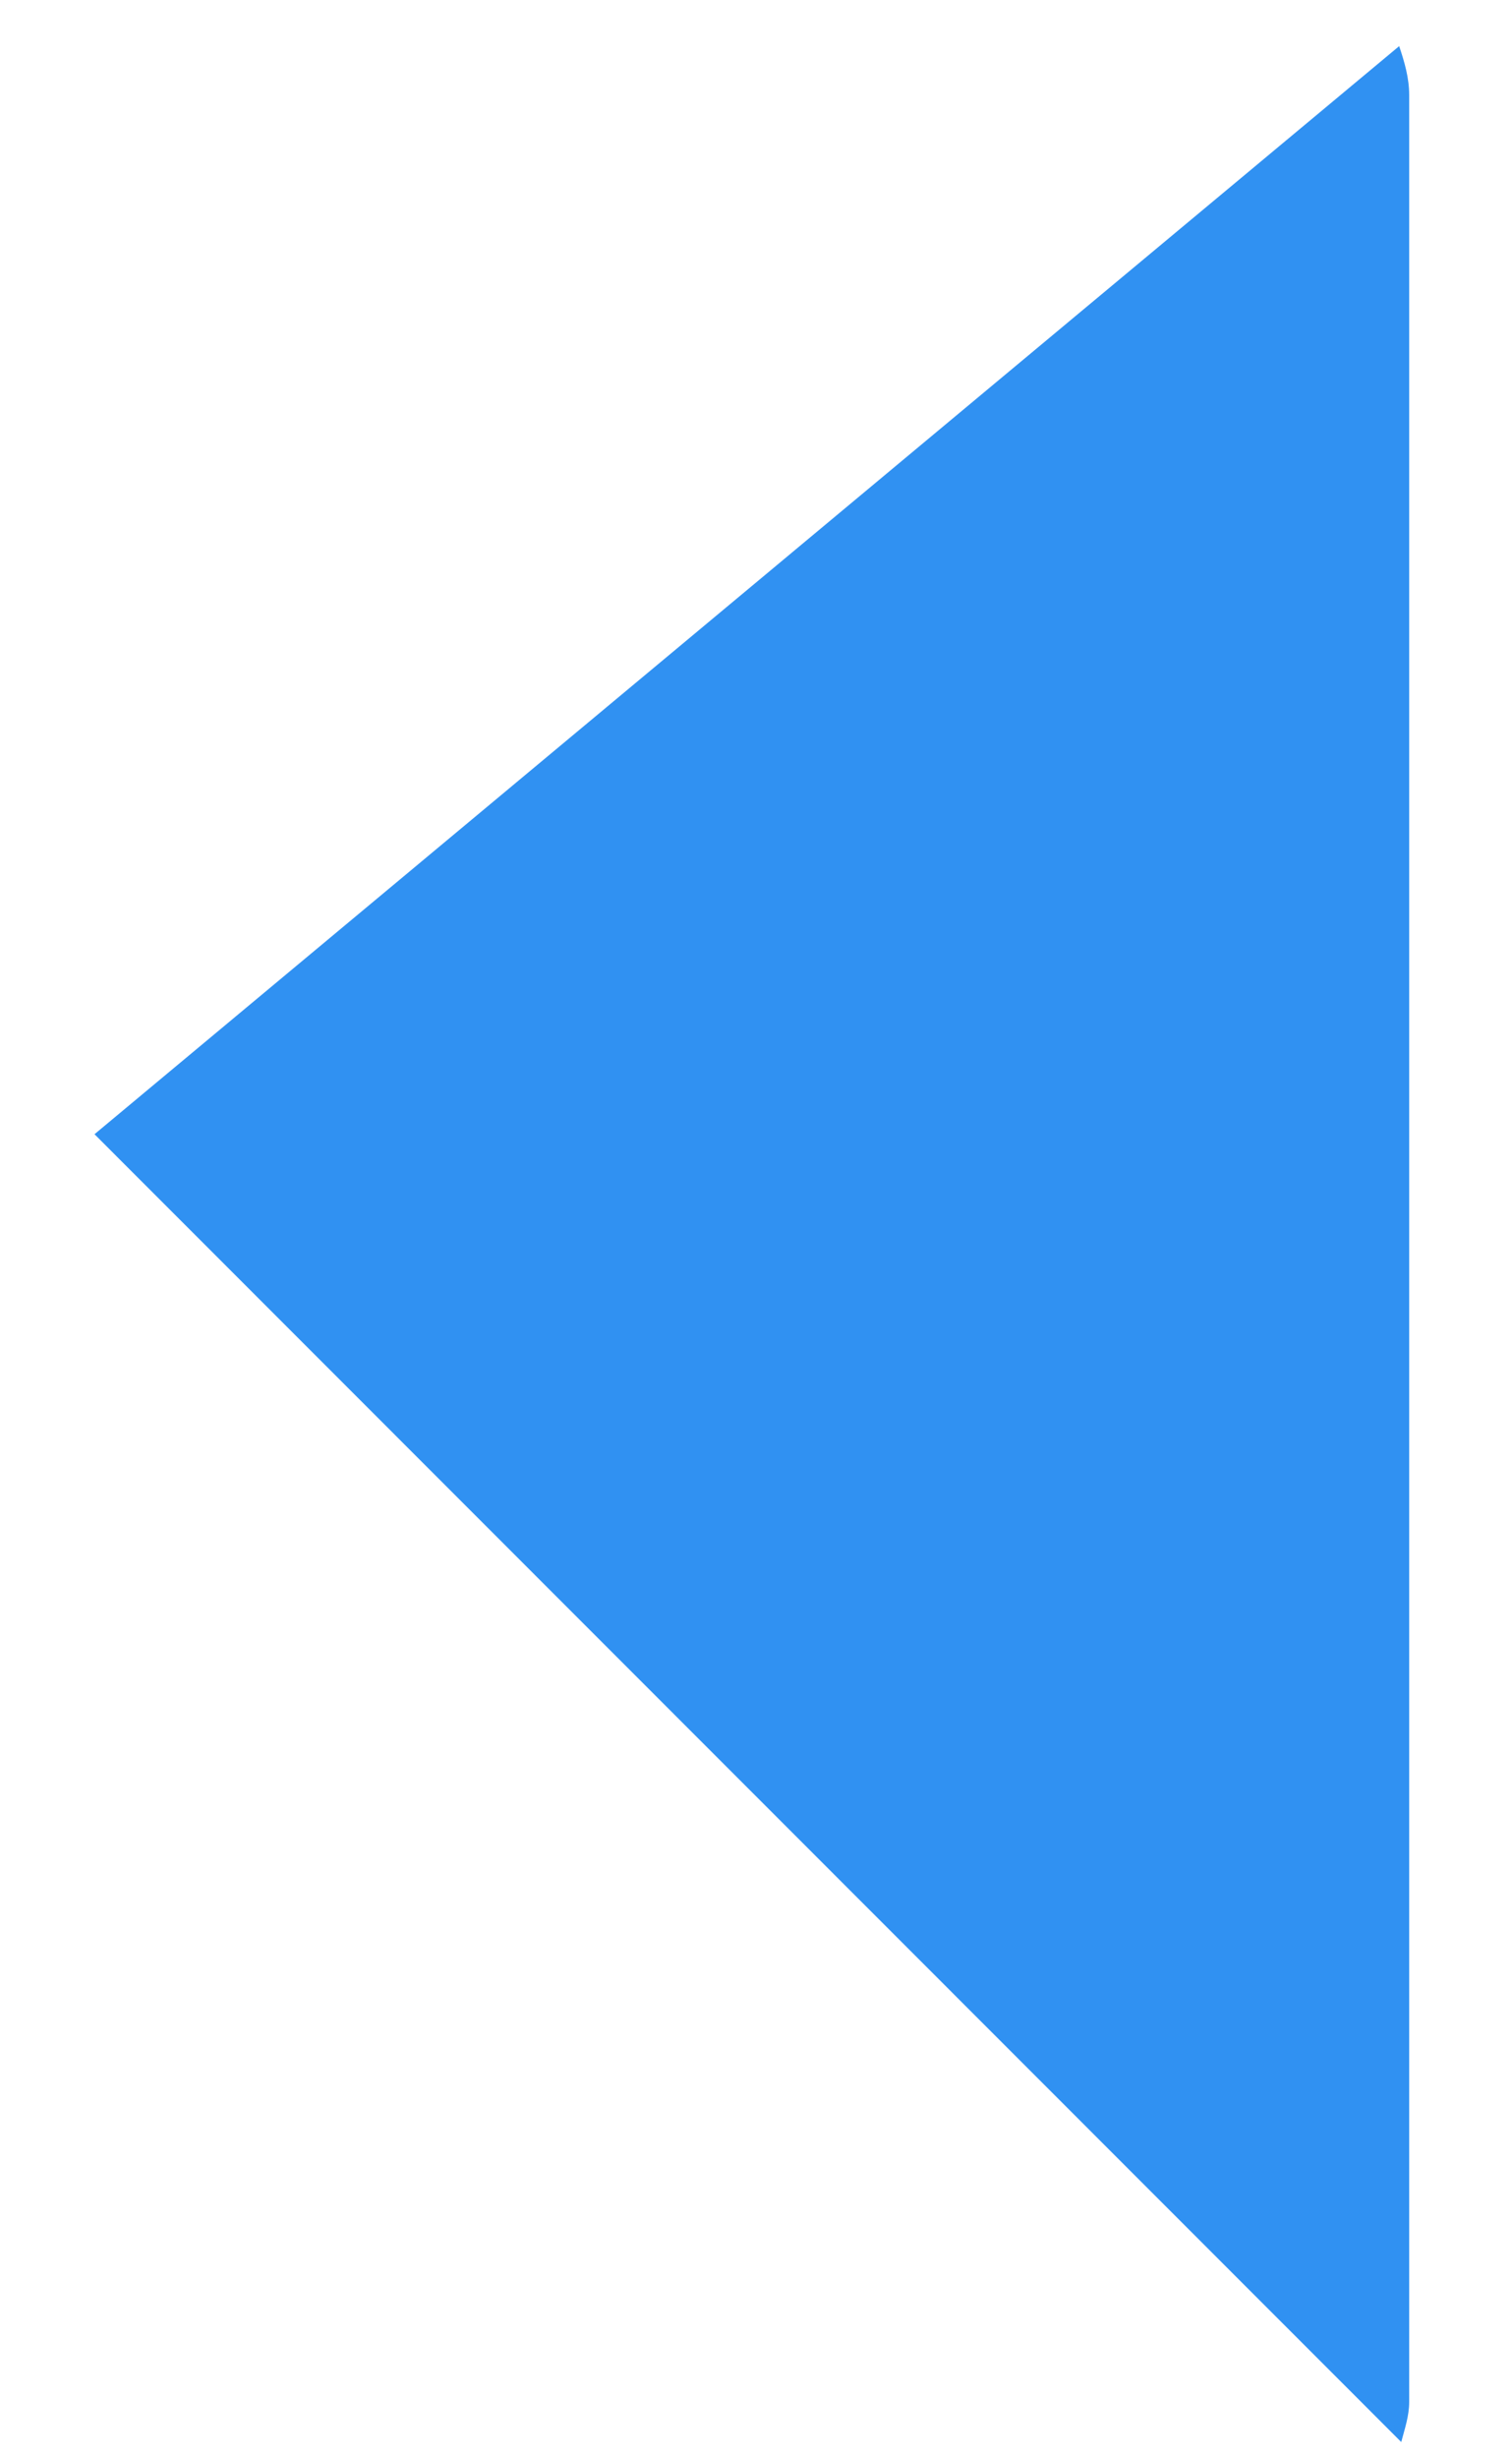 ﻿<?xml version="1.0" encoding="utf-8"?>
<svg version="1.1" xmlns:xlink="http://www.w3.org/1999/xlink" width="8px" height="13px" xmlns="http://www.w3.org/2000/svg">
  <g transform="matrix(1 0 0 1 -486 -662 )">
    <path d="M 7.456 12.702  L 7.456 0.503  C 7.456 0.412  7.431 0.327  7.403 0.244  L 0.5 5.998  L 7.414 12.914  C 7.432 12.845  7.456 12.777  7.456 12.702  Z " fill-rule="nonzero" fill="#3091f2" stroke="none" transform="matrix(1 0 0 1 486 662 )" />
  </g>
</svg>